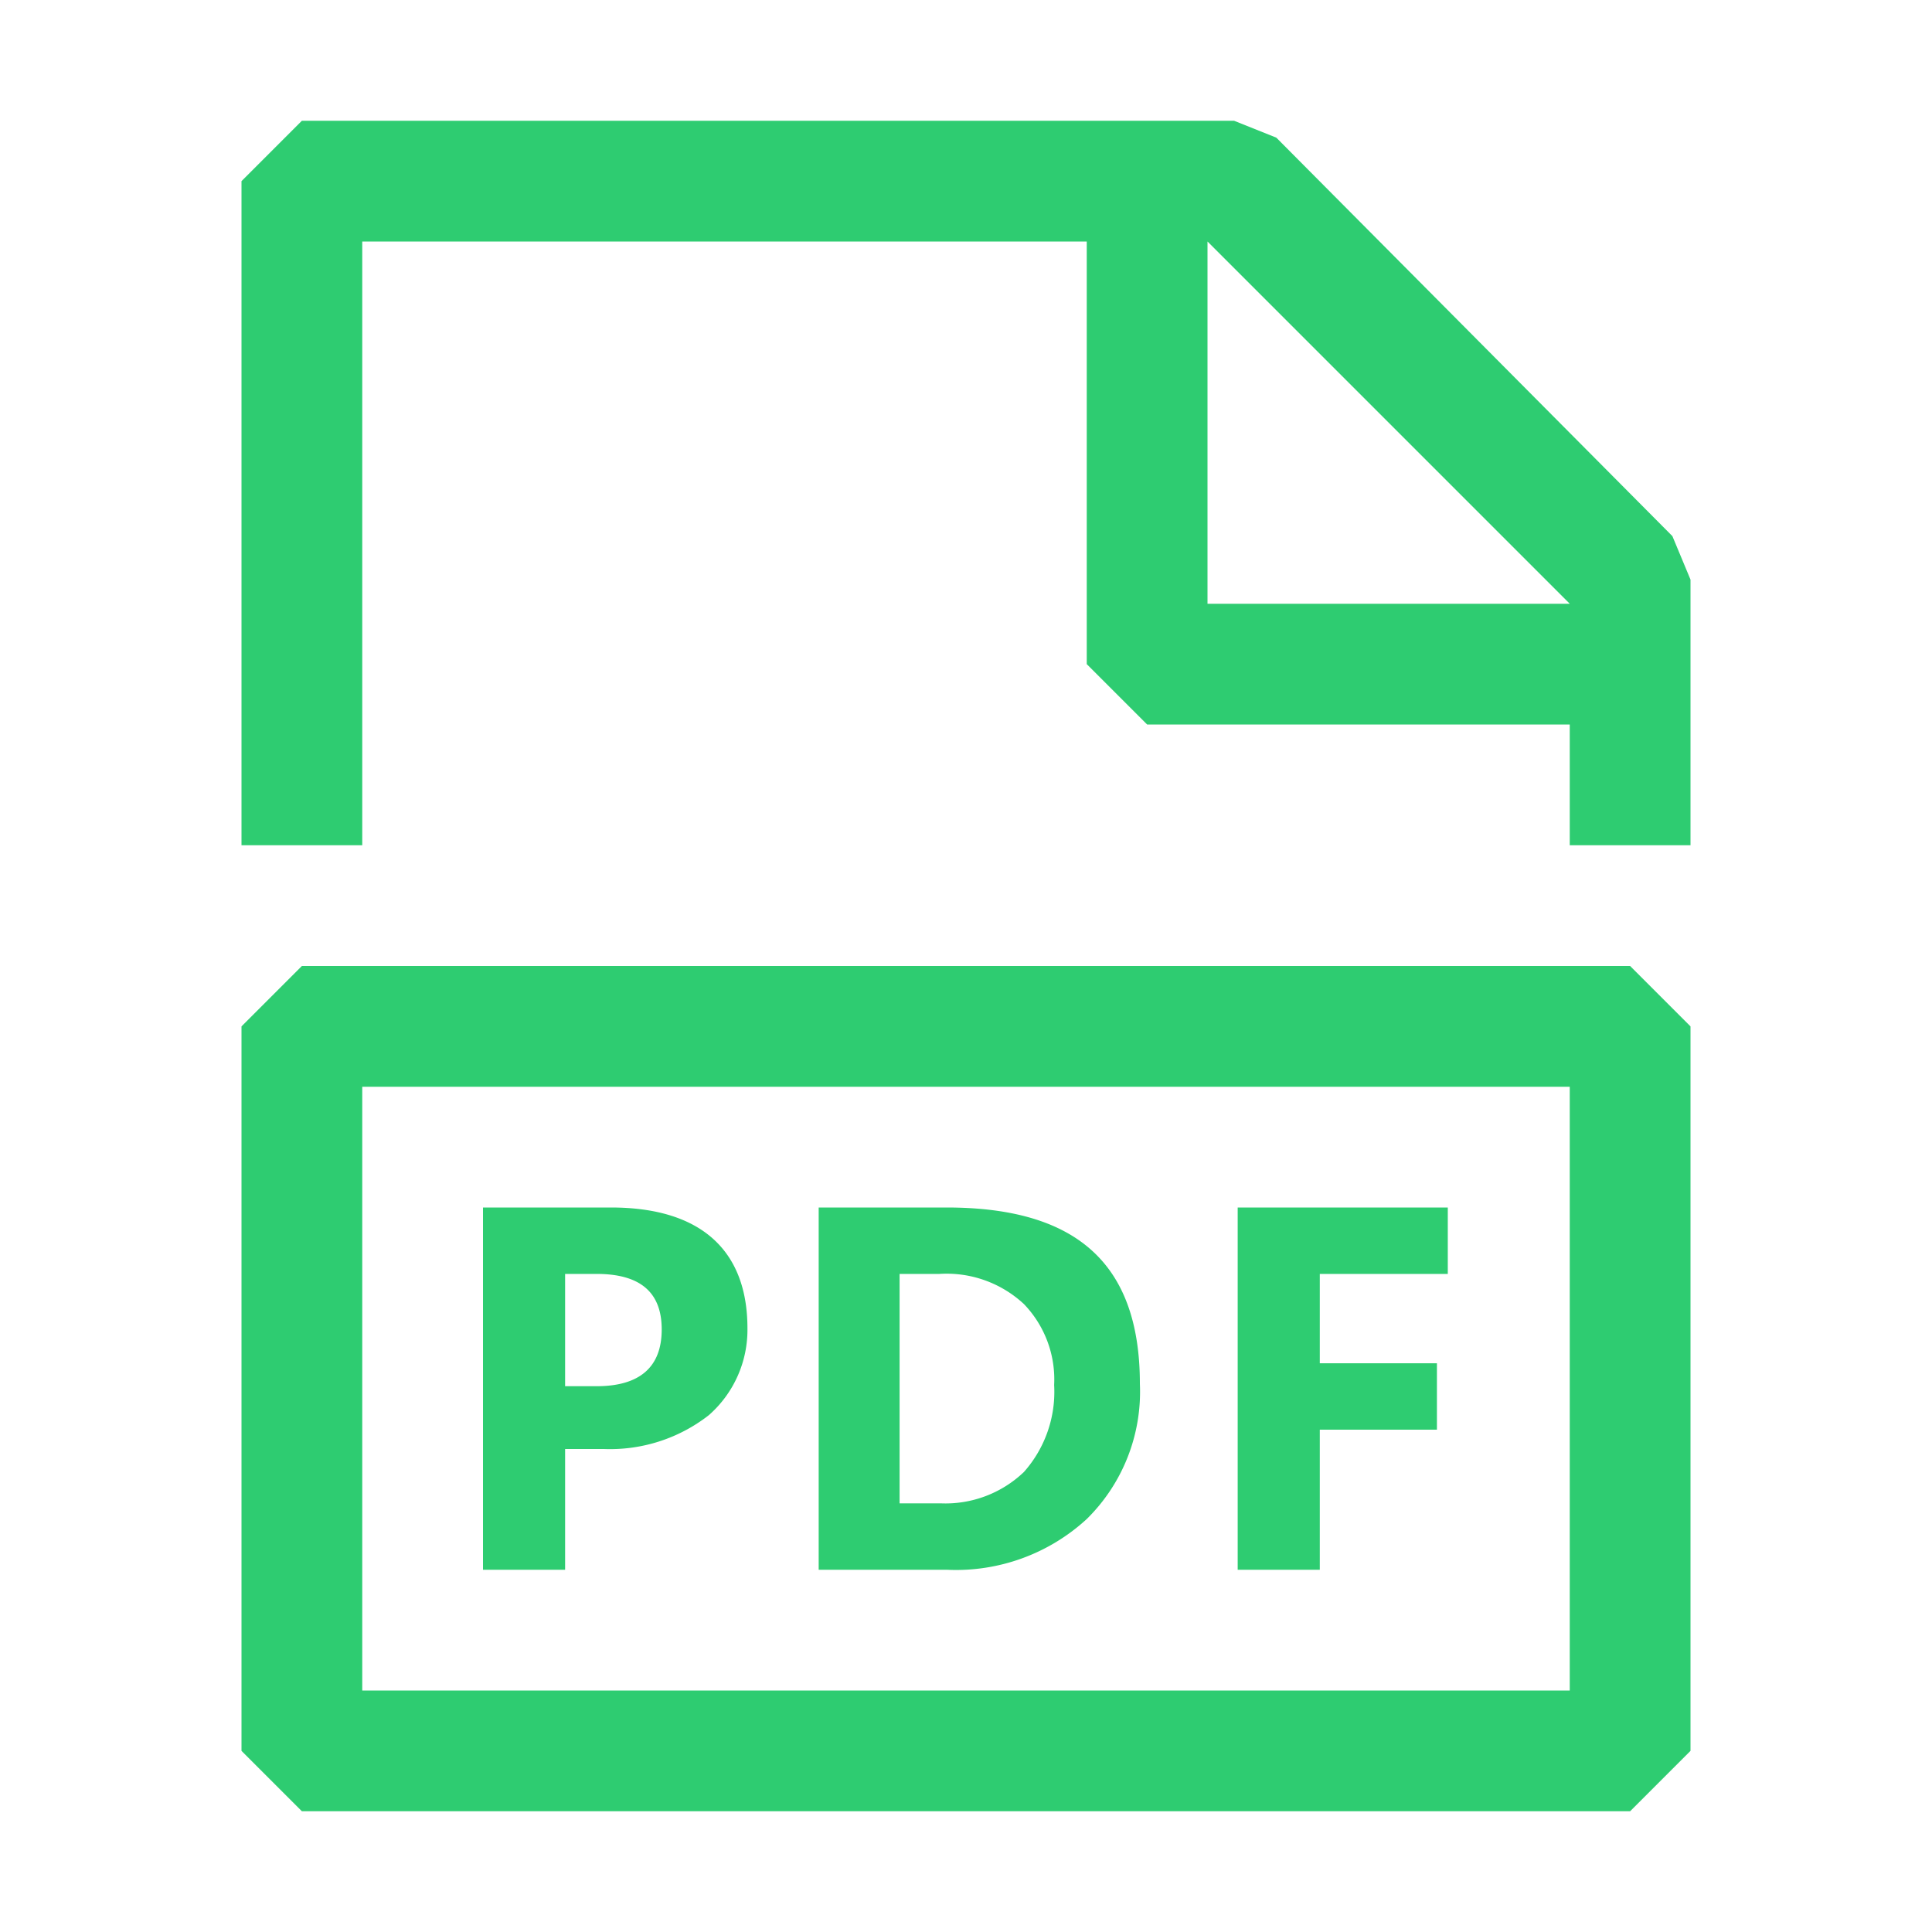 <svg xmlns="http://www.w3.org/2000/svg" viewBox="0 0 16 16">
    <path fill="#2ECC71" fill-rule="evenodd"
        d="m13.85 4.44l-3.28-3.3l-.35-.14H2.5l-.5.5V7h1V2h6v3.5l.5.5H13v1h1V4.8zM10 5V2l3 3zM2.5 8l-.5.5v6l.5.5h11l.5-.5v-6l-.5-.5zM13 13v1H3V9h10zm-8-1h-.32v1H4v-3h1.06c.75 0 1.13.36 1.13 1a.94.94 0 0 1-.32.72A1.33 1.33 0 0 1 5 12m-.06-1.45h-.26v.93h.26c.36 0 .54-.16.54-.47s-.18-.46-.54-.46M9 12.58a1.48 1.48 0 0 0 .44-1.12c0-1-.53-1.46-1.6-1.46H6.78v3h1.06A1.6 1.6 0 0 0 9 12.58m-1.55-.13v-1.9h.33a.94.94 0 0 1 .7.25a.9.9 0 0 1 .25.67a1 1 0 0 1-.25.72a.94.94 0 0 1-.69.26zm4.45-.61h-.97V13h-.68v-3h1.74v.55h-1.06v.74h.97z"
        clip-rule="evenodd" />
</svg>
